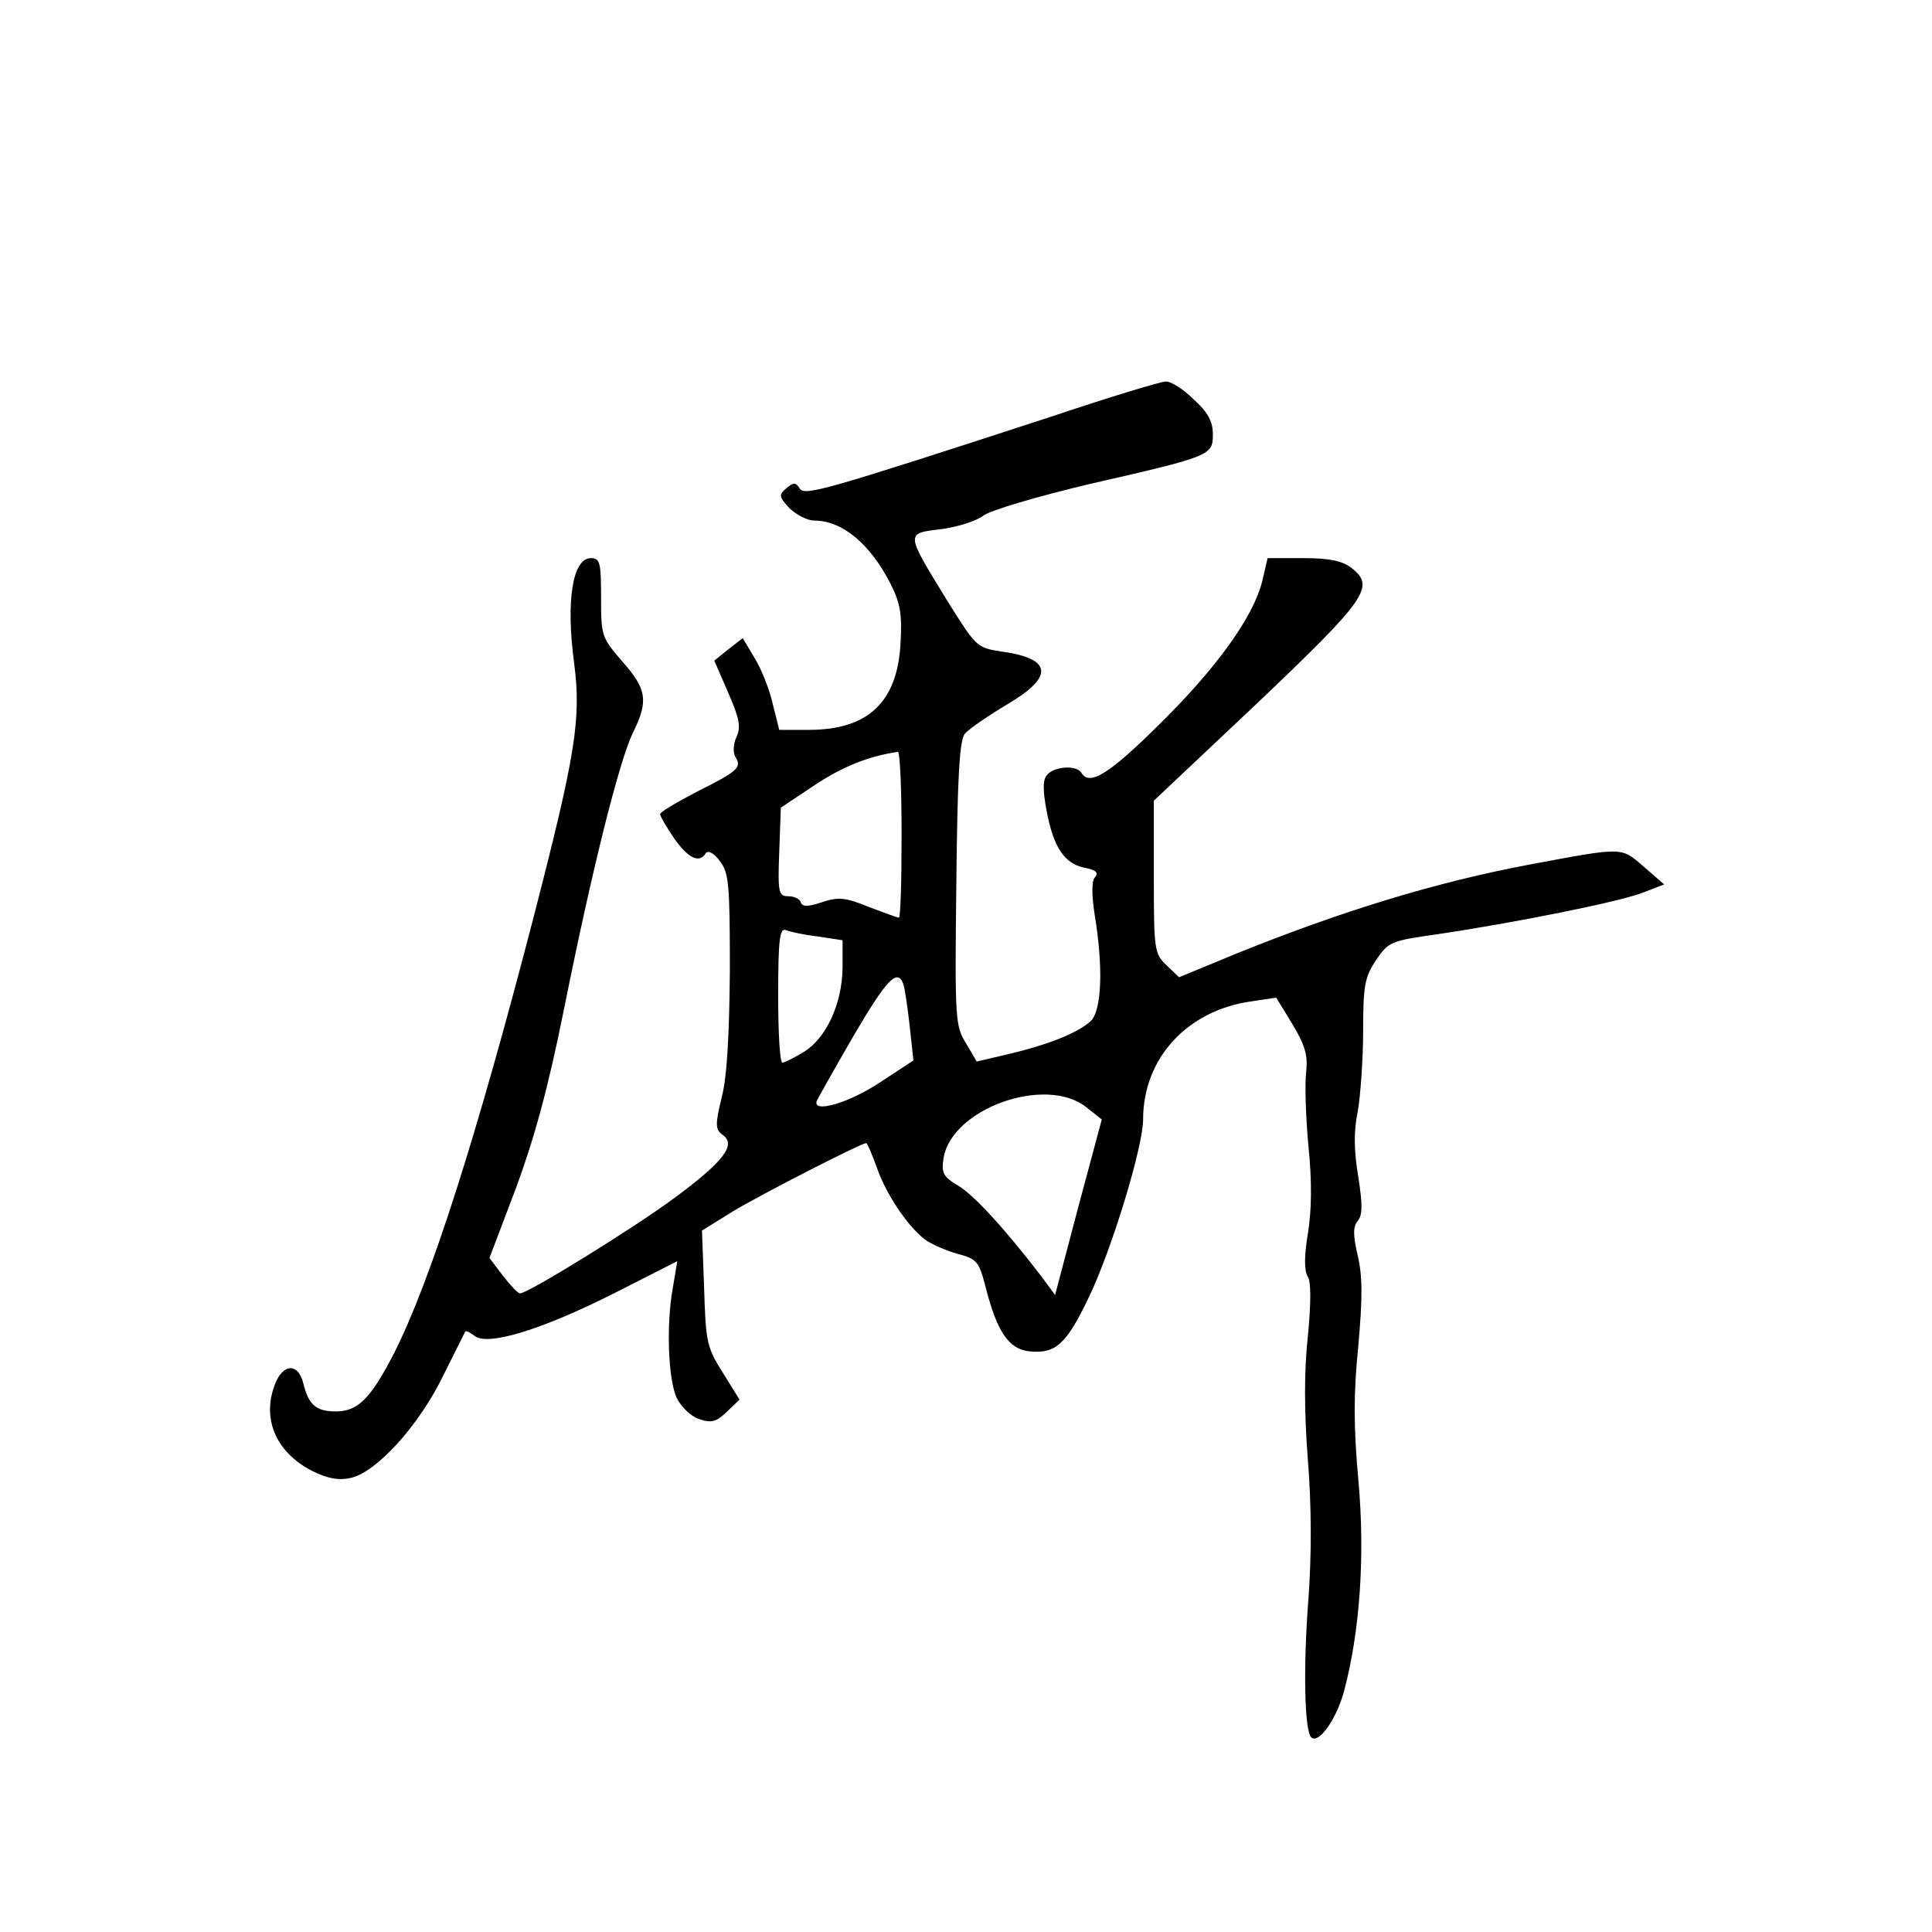 <?xml version="1.0" standalone="no"?>
<!DOCTYPE svg PUBLIC "-//W3C//DTD SVG 20010904//EN"
 "http://www.w3.org/TR/2001/REC-SVG-20010904/DTD/svg10.dtd">
<svg version="1.0" xmlns="http://www.w3.org/2000/svg"
 width="360pt" height="360pt" viewBox="0 0 360 360"
 preserveAspectRatio="xMidYMid meet">
<g transform="translate(0,360) scale(0.1,-0.1)"
fill="#000000" stroke="none">
<path d="M1960 2824 c-424 -138 -461 -149 -470 -134 -7 11 -11 12 -25 0 -14
-12 -14 -15 6 -37 13 -12 33 -23 46 -23 53 0 105 -44 143 -119 18 -36 21 -57
18 -110 -6 -110 -61 -161 -171 -161 l-55 0 -12 48 c-6 27 -21 65 -34 86 l-22
37 -27 -21 -26 -21 26 -60 c21 -48 24 -64 15 -83 -6 -13 -6 -29 -2 -36 13 -20
5 -27 -71 -65 -38 -20 -69 -38 -69 -42 0 -4 12 -24 26 -45 27 -38 47 -47 59
-28 4 6 15 1 26 -14 17 -22 19 -41 19 -203 -1 -118 -5 -198 -15 -237 -13 -53
-12 -61 2 -71 25 -18 2 -49 -90 -117 -77 -57 -273 -178 -288 -178 -4 0 -18 15
-32 33 l-25 33 49 129 c35 95 60 186 90 335 52 259 102 459 128 514 30 60 26
82 -19 133 -39 45 -40 48 -40 119 0 66 -2 74 -19 74 -34 0 -47 -79 -31 -197
13 -103 3 -167 -76 -473 -105 -405 -191 -675 -259 -810 -44 -86 -68 -110 -109
-110 -37 0 -51 12 -61 53 -10 40 -41 36 -55 -9 -21 -62 7 -122 72 -155 28 -14
49 -18 71 -13 48 10 127 97 172 189 22 44 41 82 42 84 2 2 9 -2 17 -8 24 -20
125 11 260 79 l118 60 -8 -48 c-13 -69 -9 -173 7 -207 8 -16 26 -34 41 -39 23
-8 32 -6 52 13 l24 23 -31 50 c-30 47 -32 58 -35 158 l-4 107 58 36 c55 33
239 127 248 127 2 0 11 -21 20 -46 17 -49 57 -109 90 -134 11 -8 38 -20 59
-26 38 -10 41 -14 54 -64 21 -82 43 -114 81 -118 49 -5 69 13 111 101 42 87
101 280 101 331 0 114 82 203 201 220 l47 7 30 -49 c24 -40 29 -58 26 -88 -3
-22 -1 -84 4 -139 7 -67 6 -121 -1 -164 -7 -42 -7 -69 0 -80 6 -10 6 -48 0
-111 -7 -63 -7 -139 0 -230 7 -88 7 -178 1 -260 -10 -130 -7 -244 5 -257 14
-14 48 34 62 88 29 110 39 251 26 392 -9 100 -9 160 0 249 8 91 8 129 -1 168
-9 39 -9 54 0 65 9 11 9 30 1 82 -8 48 -9 84 -1 122 5 29 10 97 10 150 0 85 3
100 24 132 23 34 28 36 113 48 143 21 343 61 385 78 l39 15 -38 33 c-43 37
-36 37 -213 4 -175 -33 -348 -86 -544 -165 l-109 -45 -23 22 c-23 22 -24 28
-24 165 l0 142 193 182 c205 195 220 217 175 252 -17 13 -41 18 -89 18 l-67 0
-10 -43 c-17 -68 -87 -164 -194 -269 -92 -91 -128 -113 -143 -88 -9 15 -51 12
-64 -4 -8 -9 -8 -28 -1 -66 13 -69 33 -99 71 -107 21 -4 27 -9 19 -18 -6 -7
-6 -32 0 -71 16 -97 13 -178 -8 -197 -24 -22 -80 -44 -152 -61 l-60 -14 -20
34 c-20 32 -21 44 -18 297 2 202 6 268 16 280 8 9 43 33 78 54 89 52 85 86
-10 99 -46 7 -47 8 -103 98 -76 124 -76 122 -9 130 30 4 65 15 78 25 13 10
101 36 198 59 227 52 230 53 230 93 0 23 -9 41 -36 65 -19 19 -43 34 -52 33
-9 0 -105 -29 -212 -65z m-280 -779 c0 -85 -2 -155 -5 -155 -2 0 -27 9 -56 20
-44 18 -57 19 -87 9 -27 -9 -37 -9 -40 0 -2 6 -12 11 -23 11 -18 0 -20 6 -17
83 l3 82 63 42 c51 34 100 54 155 62 4 1 7 -69 7 -154z m-156 -190 l46 -7 0
-52 c-1 -66 -30 -130 -72 -156 -18 -11 -36 -20 -40 -20 -5 0 -8 57 -8 126 0
103 3 125 14 121 7 -3 34 -9 60 -12z m159 -88 c3 -8 8 -43 12 -78 l7 -65 -64
-42 c-58 -38 -125 -57 -116 -33 2 4 32 58 68 120 62 106 82 127 93 98z m341
-230 l29 -23 -44 -164 -43 -163 -25 34 c-69 90 -127 153 -156 170 -27 16 -31
23 -27 50 14 93 190 156 266 96z"/>
</g>
</svg>
